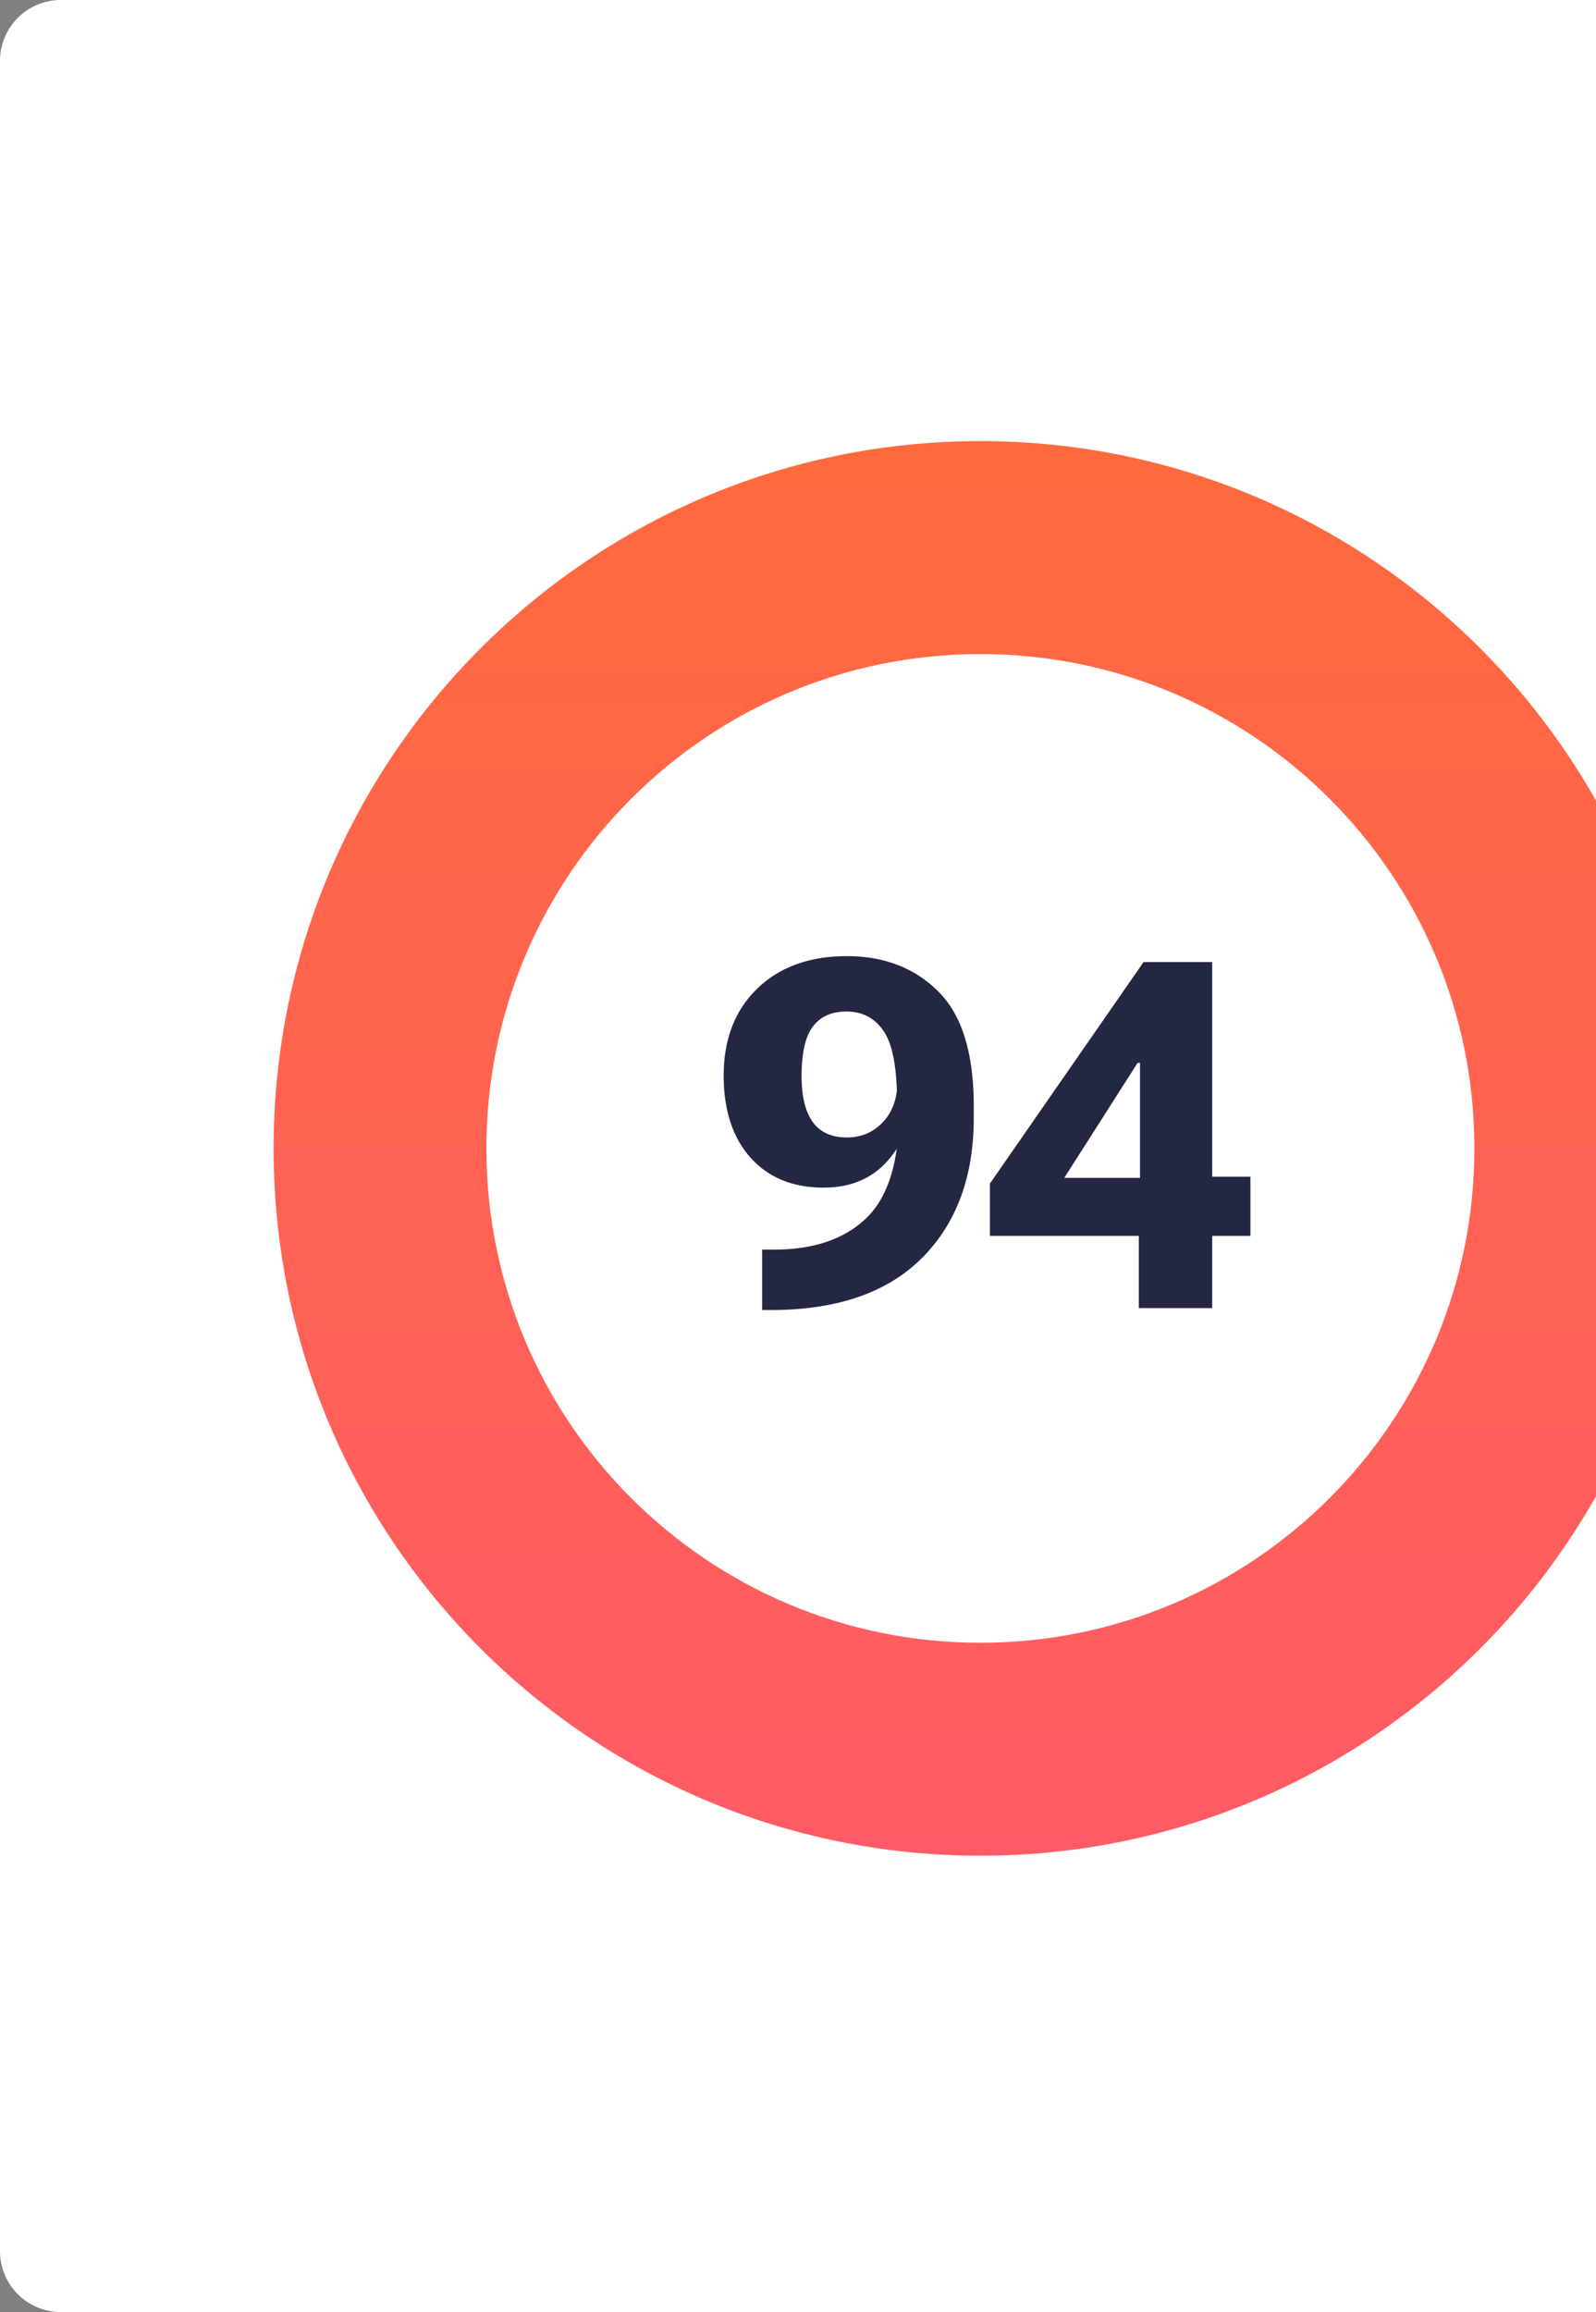 <svg width="105" height="152" fill="none" xmlns="http://www.w3.org/2000/svg"><rect width="100%" height="100%" fill="#808080" stroke="none"/><path d="M0 4a4 4 0 014-4h120a4 4 0 014 4v144a4 4 0 01-4 4H4a4 4 0 01-4-4V4z" fill="#fff"/><path fill-rule="evenodd" clip-rule="evenodd" d="M64.5 108C82.45 108 97 93.45 97 75.5S82.45 43 64.5 43 32 57.55 32 75.5 46.55 108 64.5 108zm0 14c25.681 0 46.5-20.819 46.5-46.5S90.181 29 64.5 29 18 49.819 18 75.5 38.819 122 64.5 122z" fill="url(#paint0_linear_26_87)"/><path d="M47.61 70.719c0 2.27.588 4.068 1.765 5.39 1.177 1.313 2.781 1.97 4.813 1.97 1.885 0 3.359-.673 4.421-2.016 1.073-1.344 1.61-3.021 1.61-5.032h-1.172c0 1.146-.318 2.057-.953 2.735-.636.677-1.427 1.015-2.375 1.015-1.01 0-1.76-.338-2.25-1.015-.49-.688-.735-1.693-.735-3.016 0-1.51.245-2.594.735-3.25.5-.667 1.24-1 2.218-1 1.053 0 1.87.432 2.454 1.297.583.865.875 2.411.875 4.64l.14.626c0 3.302-.724 5.645-2.172 7.03-1.448 1.386-3.494 2.074-6.14 2.063h-.703v3.969h.812c4.25-.042 7.495-1.193 9.734-3.453 2.25-2.271 3.376-5.328 3.376-9.172v-.813c0-3.458-.777-5.958-2.329-7.5-1.552-1.552-3.557-2.328-6.015-2.328-2.469 0-4.438.714-5.907 2.141-1.468 1.427-2.203 3.333-2.203 5.719zM74.922 86h4.828V63.25h-4.516L65.125 77.813v3.437h17.14v-3.89h-4.937l-.812.078h-6.5l4.828-7.563H75v9.594l-.078.547V86z" fill="#242742"/><defs><linearGradient id="paint0_linear_26_87" x1="64.5" y1="29" x2="64.5" y2="122" gradientUnits="userSpaceOnUse"><stop stop-color="#FF6A3D"/><stop offset="1" stop-color="#FF5B66"/></linearGradient></defs></svg>